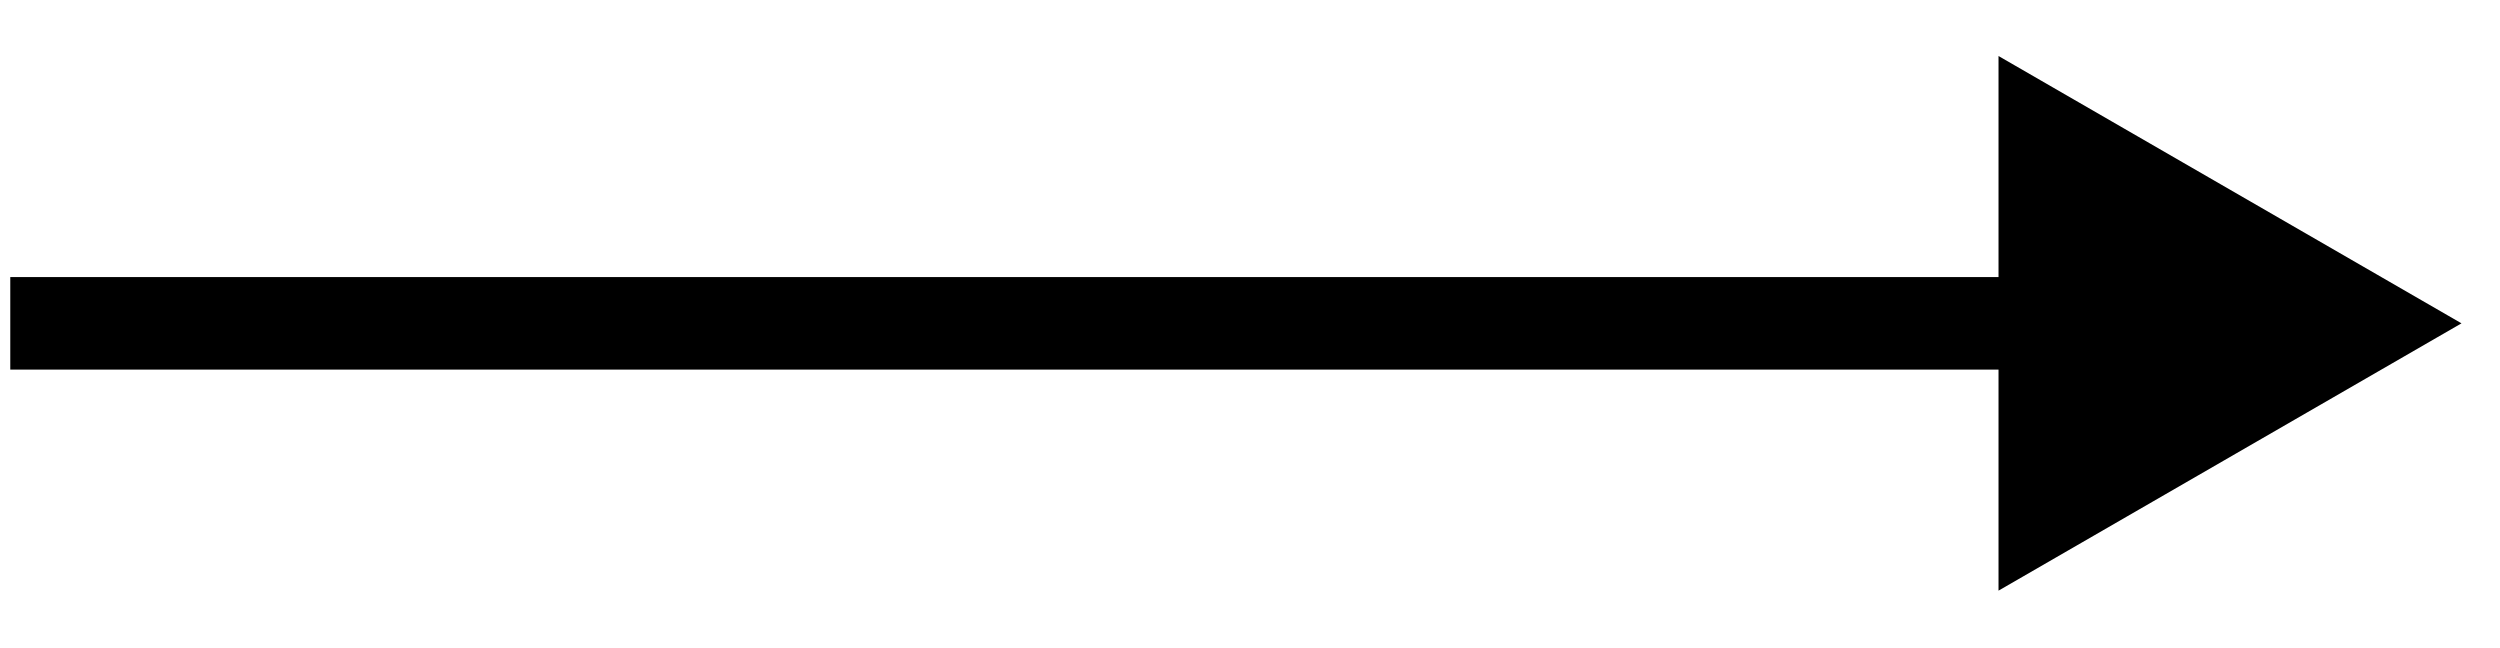 <svg width="27" height="7" viewBox="0 0 27 7" fill="none" xmlns="http://www.w3.org/2000/svg">
<path d="M26.584 3.492L21.584 0.605L21.584 6.379L26.584 3.492ZM0.111 3.992L22.084 3.992L22.084 2.992L0.111 2.992L0.111 3.992Z" fill="black"/>
</svg>
